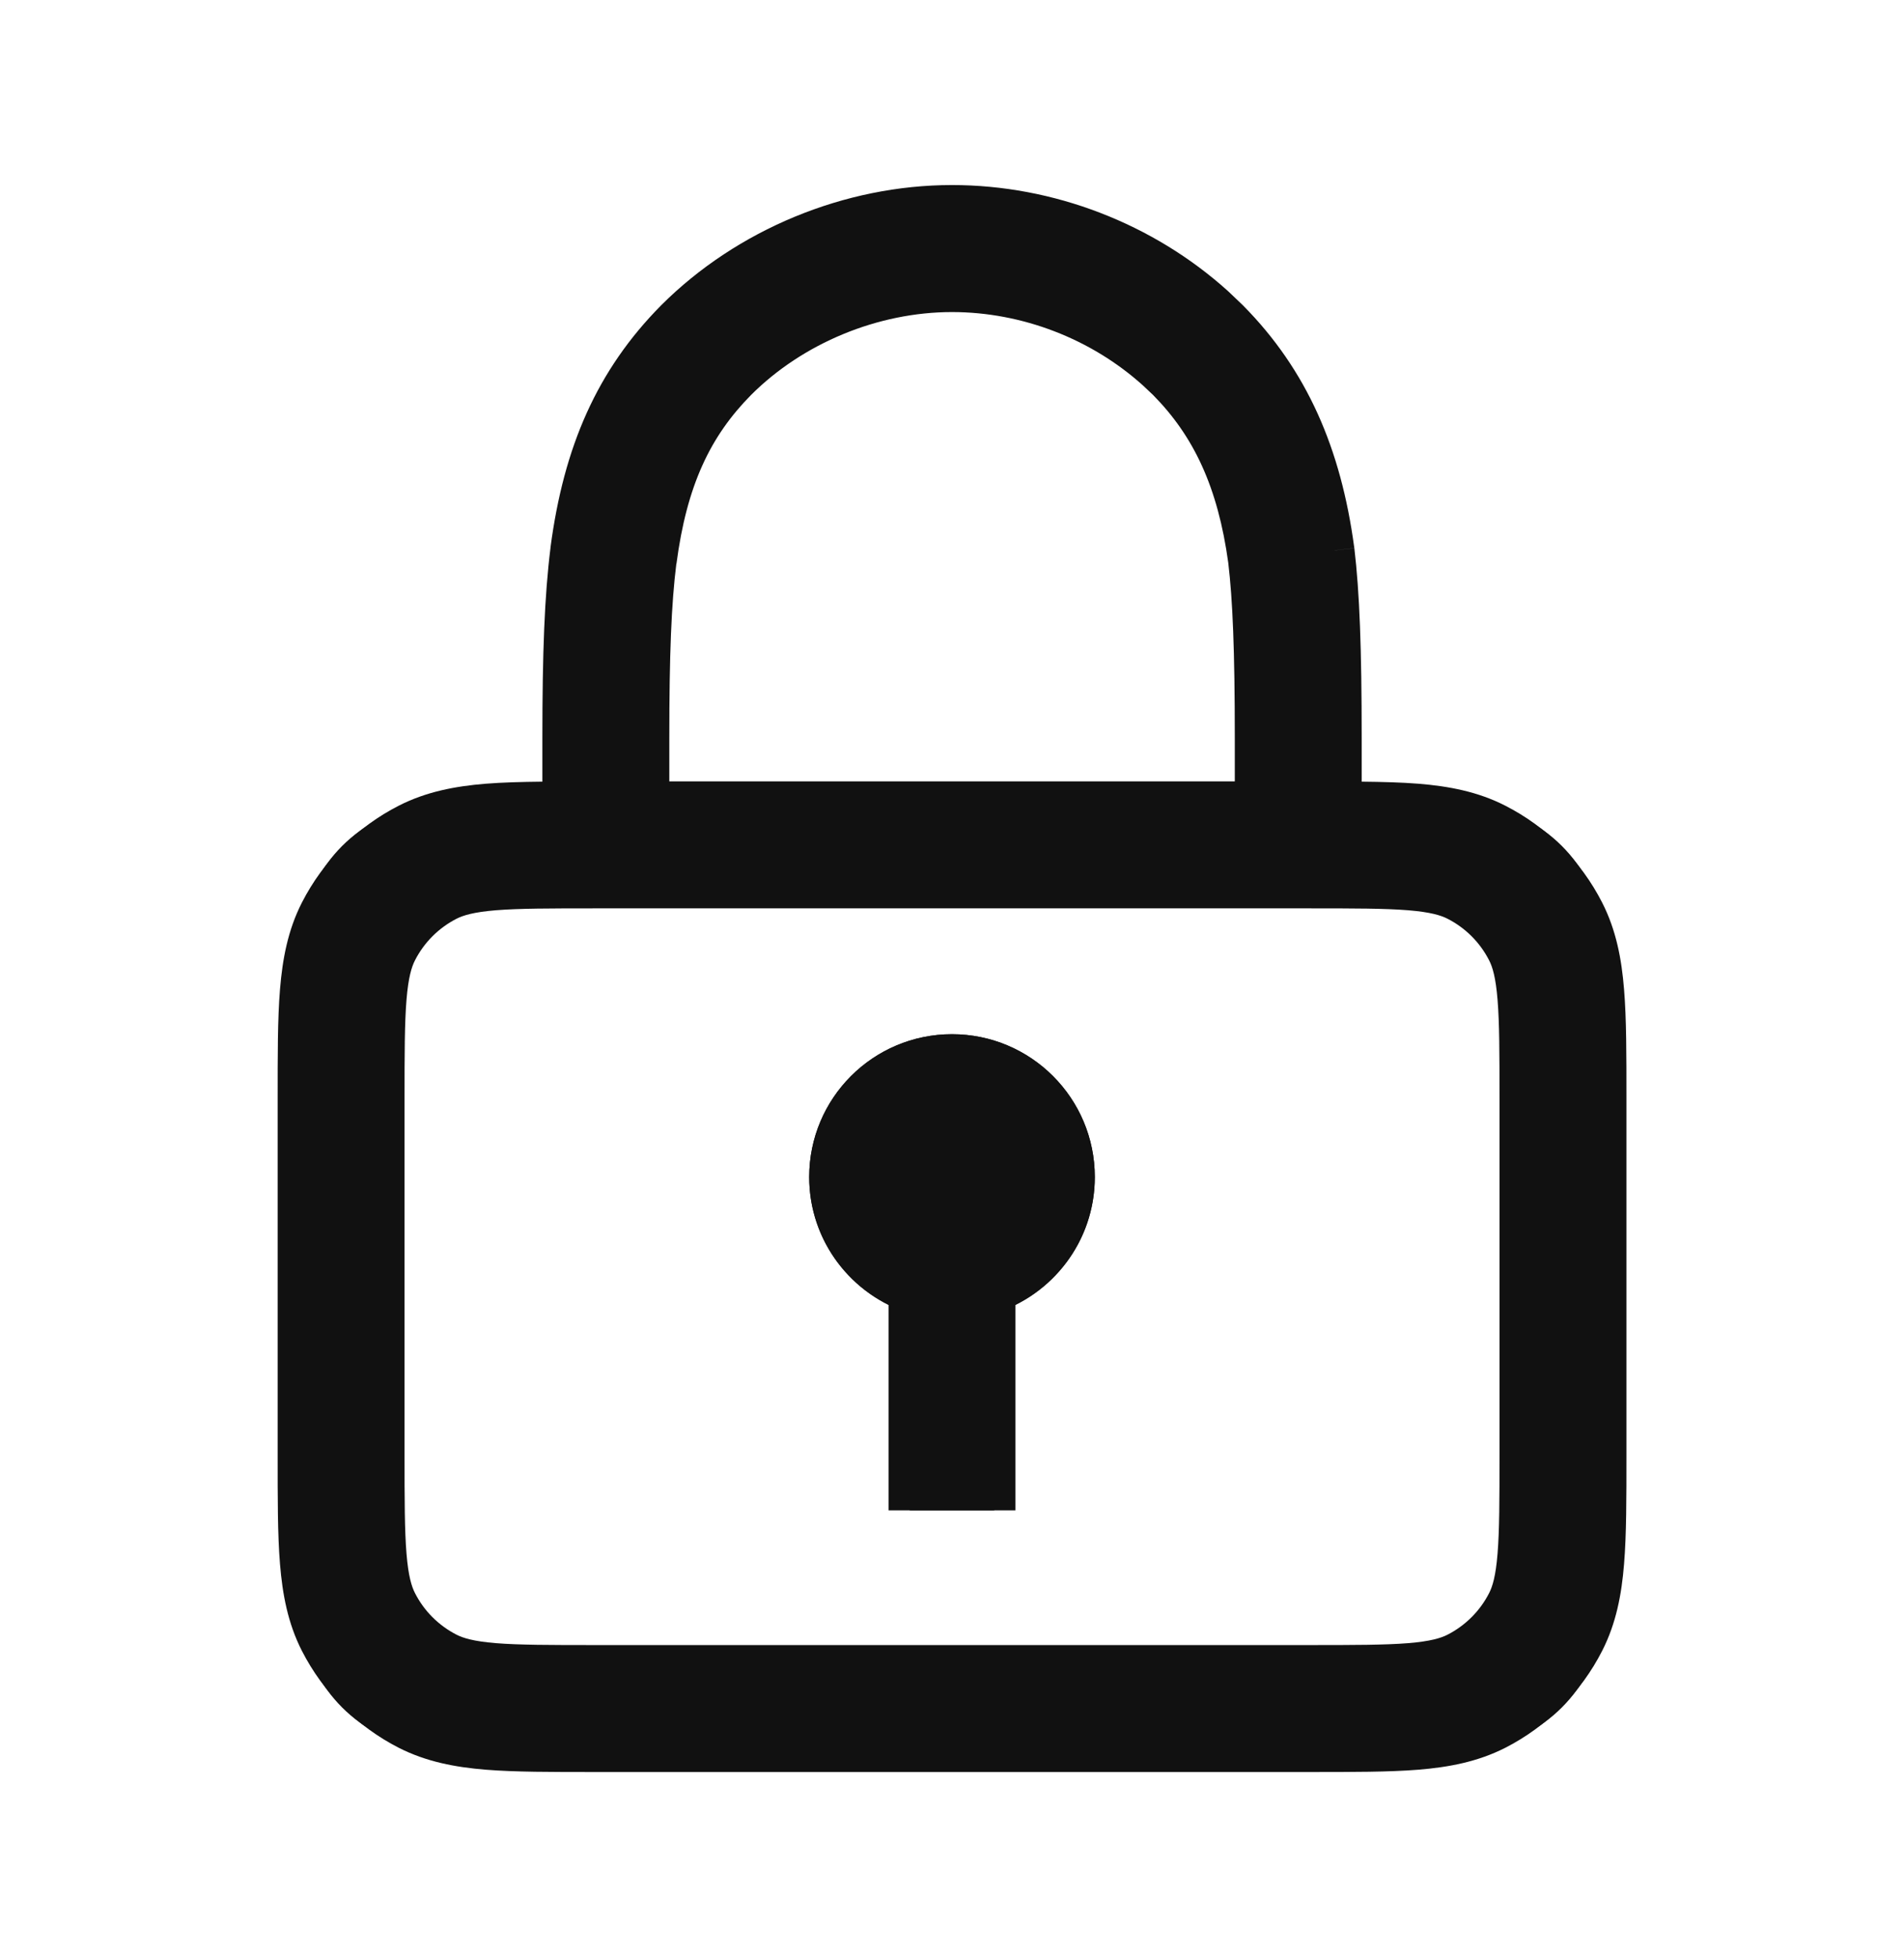 <svg width="36" height="37" viewBox="0 0 36 37" fill="none" xmlns="http://www.w3.org/2000/svg">
<g clip-path="url(#clip0_3387_25848)">
<path d="M18.001 3.899C19.818 3.899 21.606 4.588 22.95 5.8L23.214 6.05L23.217 6.052C24.287 7.133 24.89 8.433 25.159 10.063L25.208 10.394L25.21 10.406C25.308 11.223 25.347 12.267 25.347 13.95V15.172H26.352C26.898 15.172 27.357 15.17 27.73 15.201C28.113 15.232 28.477 15.3 28.822 15.476C29.349 15.745 29.777 16.173 30.046 16.7C30.222 17.045 30.29 17.41 30.321 17.793C30.352 18.166 30.352 18.625 30.352 19.172V29.097C30.352 29.644 30.352 30.103 30.321 30.476C30.29 30.859 30.222 31.223 30.046 31.568C29.777 32.095 29.349 32.523 28.822 32.792C28.477 32.968 28.113 33.036 27.73 33.067C27.357 33.098 26.898 33.097 26.352 33.097H9.649C9.103 33.097 8.644 33.098 8.271 33.067C7.888 33.036 7.523 32.968 7.178 32.792C6.651 32.523 6.222 32.095 5.954 31.568C5.778 31.223 5.71 30.859 5.679 30.476C5.648 30.103 5.649 29.644 5.649 29.097V19.172C5.649 18.625 5.648 18.166 5.679 17.793C5.71 17.41 5.778 17.045 5.954 16.7C6.223 16.173 6.651 15.745 7.178 15.476C7.523 15.3 7.888 15.232 8.271 15.201C8.644 15.17 9.103 15.172 9.649 15.172H10.655V13.95C10.655 12.345 10.694 11.286 10.806 10.401V10.396C11.046 8.568 11.643 7.205 12.785 6.052L12.788 6.05C14.143 4.696 16.075 3.899 18.001 3.899ZM9.649 16.771C9.076 16.771 8.694 16.772 8.4 16.796C8.117 16.819 7.987 16.86 7.904 16.902C7.679 17.017 7.495 17.201 7.38 17.427C7.338 17.509 7.297 17.639 7.273 17.923C7.249 18.216 7.249 18.599 7.249 19.172V29.097C7.249 29.67 7.25 30.052 7.273 30.346C7.297 30.629 7.338 30.76 7.38 30.843C7.495 31.068 7.679 31.252 7.904 31.367C7.987 31.409 8.117 31.449 8.4 31.472C8.694 31.496 9.076 31.497 9.649 31.497H26.352C26.924 31.497 27.306 31.496 27.6 31.472C27.883 31.449 28.013 31.409 28.096 31.367C28.321 31.252 28.505 31.068 28.62 30.843C28.662 30.76 28.703 30.629 28.727 30.346C28.75 30.052 28.751 29.67 28.751 29.097V19.172C28.751 18.599 28.75 18.216 28.727 17.923C28.703 17.639 28.662 17.509 28.62 17.427C28.505 17.201 28.321 17.017 28.096 16.902C28.013 16.86 27.883 16.819 27.6 16.796C27.306 16.772 26.924 16.771 26.352 16.771H9.649ZM18 19.55C19.491 19.55 20.7 20.759 20.7 22.25C20.7 23.462 19.9 24.487 18.8 24.828V28.55H17.2V24.828C16.1 24.487 15.3 23.462 15.3 22.25C15.3 20.759 16.509 19.55 18 19.55ZM18.001 5.499C16.497 5.499 14.973 6.13 13.919 7.181C13.073 8.037 12.597 9.052 12.393 10.605L12.392 10.604C12.294 11.384 12.255 12.36 12.255 13.95V15.172H23.746V13.95C23.746 12.286 23.707 11.322 23.622 10.607C23.418 9.093 22.929 8.037 22.083 7.181L21.878 6.987C20.829 6.042 19.424 5.499 18.001 5.499Z" fill="#111111"/>
<path d="M18 3.498C19.916 3.498 21.801 4.224 23.219 5.503L23.496 5.767L23.5 5.771C24.715 6.997 25.354 8.486 25.604 10.34L25.607 10.358L24.416 10.502L25.607 10.359C25.707 11.201 25.746 12.266 25.746 13.951V14.776C26.145 14.78 26.503 14.79 26.82 14.815C27.394 14.862 27.941 14.964 28.459 15.229C29.249 15.631 29.892 16.274 30.294 17.064C30.558 17.582 30.661 18.129 30.707 18.703C30.753 19.263 30.752 19.951 30.752 20.771V27.497C30.752 28.316 30.753 29.005 30.707 29.565C30.661 30.139 30.558 30.686 30.294 31.204C29.892 31.994 29.249 32.637 28.459 33.04C27.941 33.303 27.394 33.406 26.82 33.453C26.259 33.498 25.571 33.497 24.752 33.497H11.25C10.43 33.497 9.742 33.498 9.182 33.453C8.607 33.406 8.061 33.303 7.542 33.04C6.752 32.637 6.11 31.994 5.707 31.204C5.443 30.686 5.341 30.139 5.294 29.565C5.248 29.005 5.25 28.317 5.25 27.497V20.771C5.25 19.951 5.248 19.263 5.294 18.703C5.341 18.129 5.443 17.582 5.707 17.064C6.11 16.274 6.753 15.631 7.542 15.229C8.061 14.965 8.607 14.862 9.182 14.815C9.499 14.79 9.856 14.78 10.255 14.776V13.951C10.255 12.343 10.295 11.262 10.409 10.352V10.345C10.659 8.449 11.286 6.998 12.501 5.771L12.505 5.767C13.936 4.339 15.969 3.498 18 3.498ZM11.25 17.171C10.39 17.171 9.816 17.172 9.376 17.207C8.952 17.242 8.756 17.304 8.632 17.367C8.294 17.54 8.018 17.816 7.846 18.154C7.783 18.277 7.721 18.473 7.686 18.898C7.65 19.338 7.649 19.912 7.649 20.771V27.497C7.649 28.356 7.65 28.93 7.686 29.37C7.721 29.796 7.783 29.991 7.846 30.114C8.018 30.453 8.294 30.728 8.632 30.901C8.756 30.964 8.951 31.026 9.376 31.061C9.816 31.096 10.39 31.097 11.25 31.097H24.752C25.611 31.097 26.185 31.096 26.625 31.061C27.05 31.026 27.246 30.964 27.369 30.901C27.707 30.728 27.983 30.453 28.156 30.114C28.219 29.991 28.281 29.795 28.315 29.37C28.351 28.93 28.352 28.356 28.352 27.497V20.771C28.352 19.912 28.351 19.338 28.315 18.898C28.281 18.473 28.219 18.277 28.156 18.154C27.983 17.815 27.708 17.54 27.369 17.367C27.246 17.304 27.05 17.242 26.625 17.207C26.185 17.172 25.611 17.171 24.752 17.171H11.25ZM18 19.55C19.491 19.55 20.7 20.758 20.7 22.25C20.7 23.309 20.088 24.223 19.2 24.665V28.55H16.8V24.665C15.912 24.223 15.3 23.309 15.3 22.25C15.3 20.758 16.509 19.55 18 19.55ZM18 5.899C16.601 5.899 15.18 6.488 14.202 7.465C13.43 8.246 12.985 9.174 12.79 10.658L12.788 10.657C12.694 11.41 12.655 12.366 12.655 13.951V14.771H23.347V13.951C23.347 12.281 23.306 11.335 23.224 10.644V10.642C23.027 9.207 22.569 8.243 21.8 7.465L21.609 7.285C20.634 6.406 19.324 5.899 18 5.899Z" fill="#111111"/>
</g>
<defs>
<clipPath id="clip0_3387_25848">
<rect width="36" height="36" fill="white" transform="translate(0 0.5)"/>
</clipPath>
</defs>
</svg>
